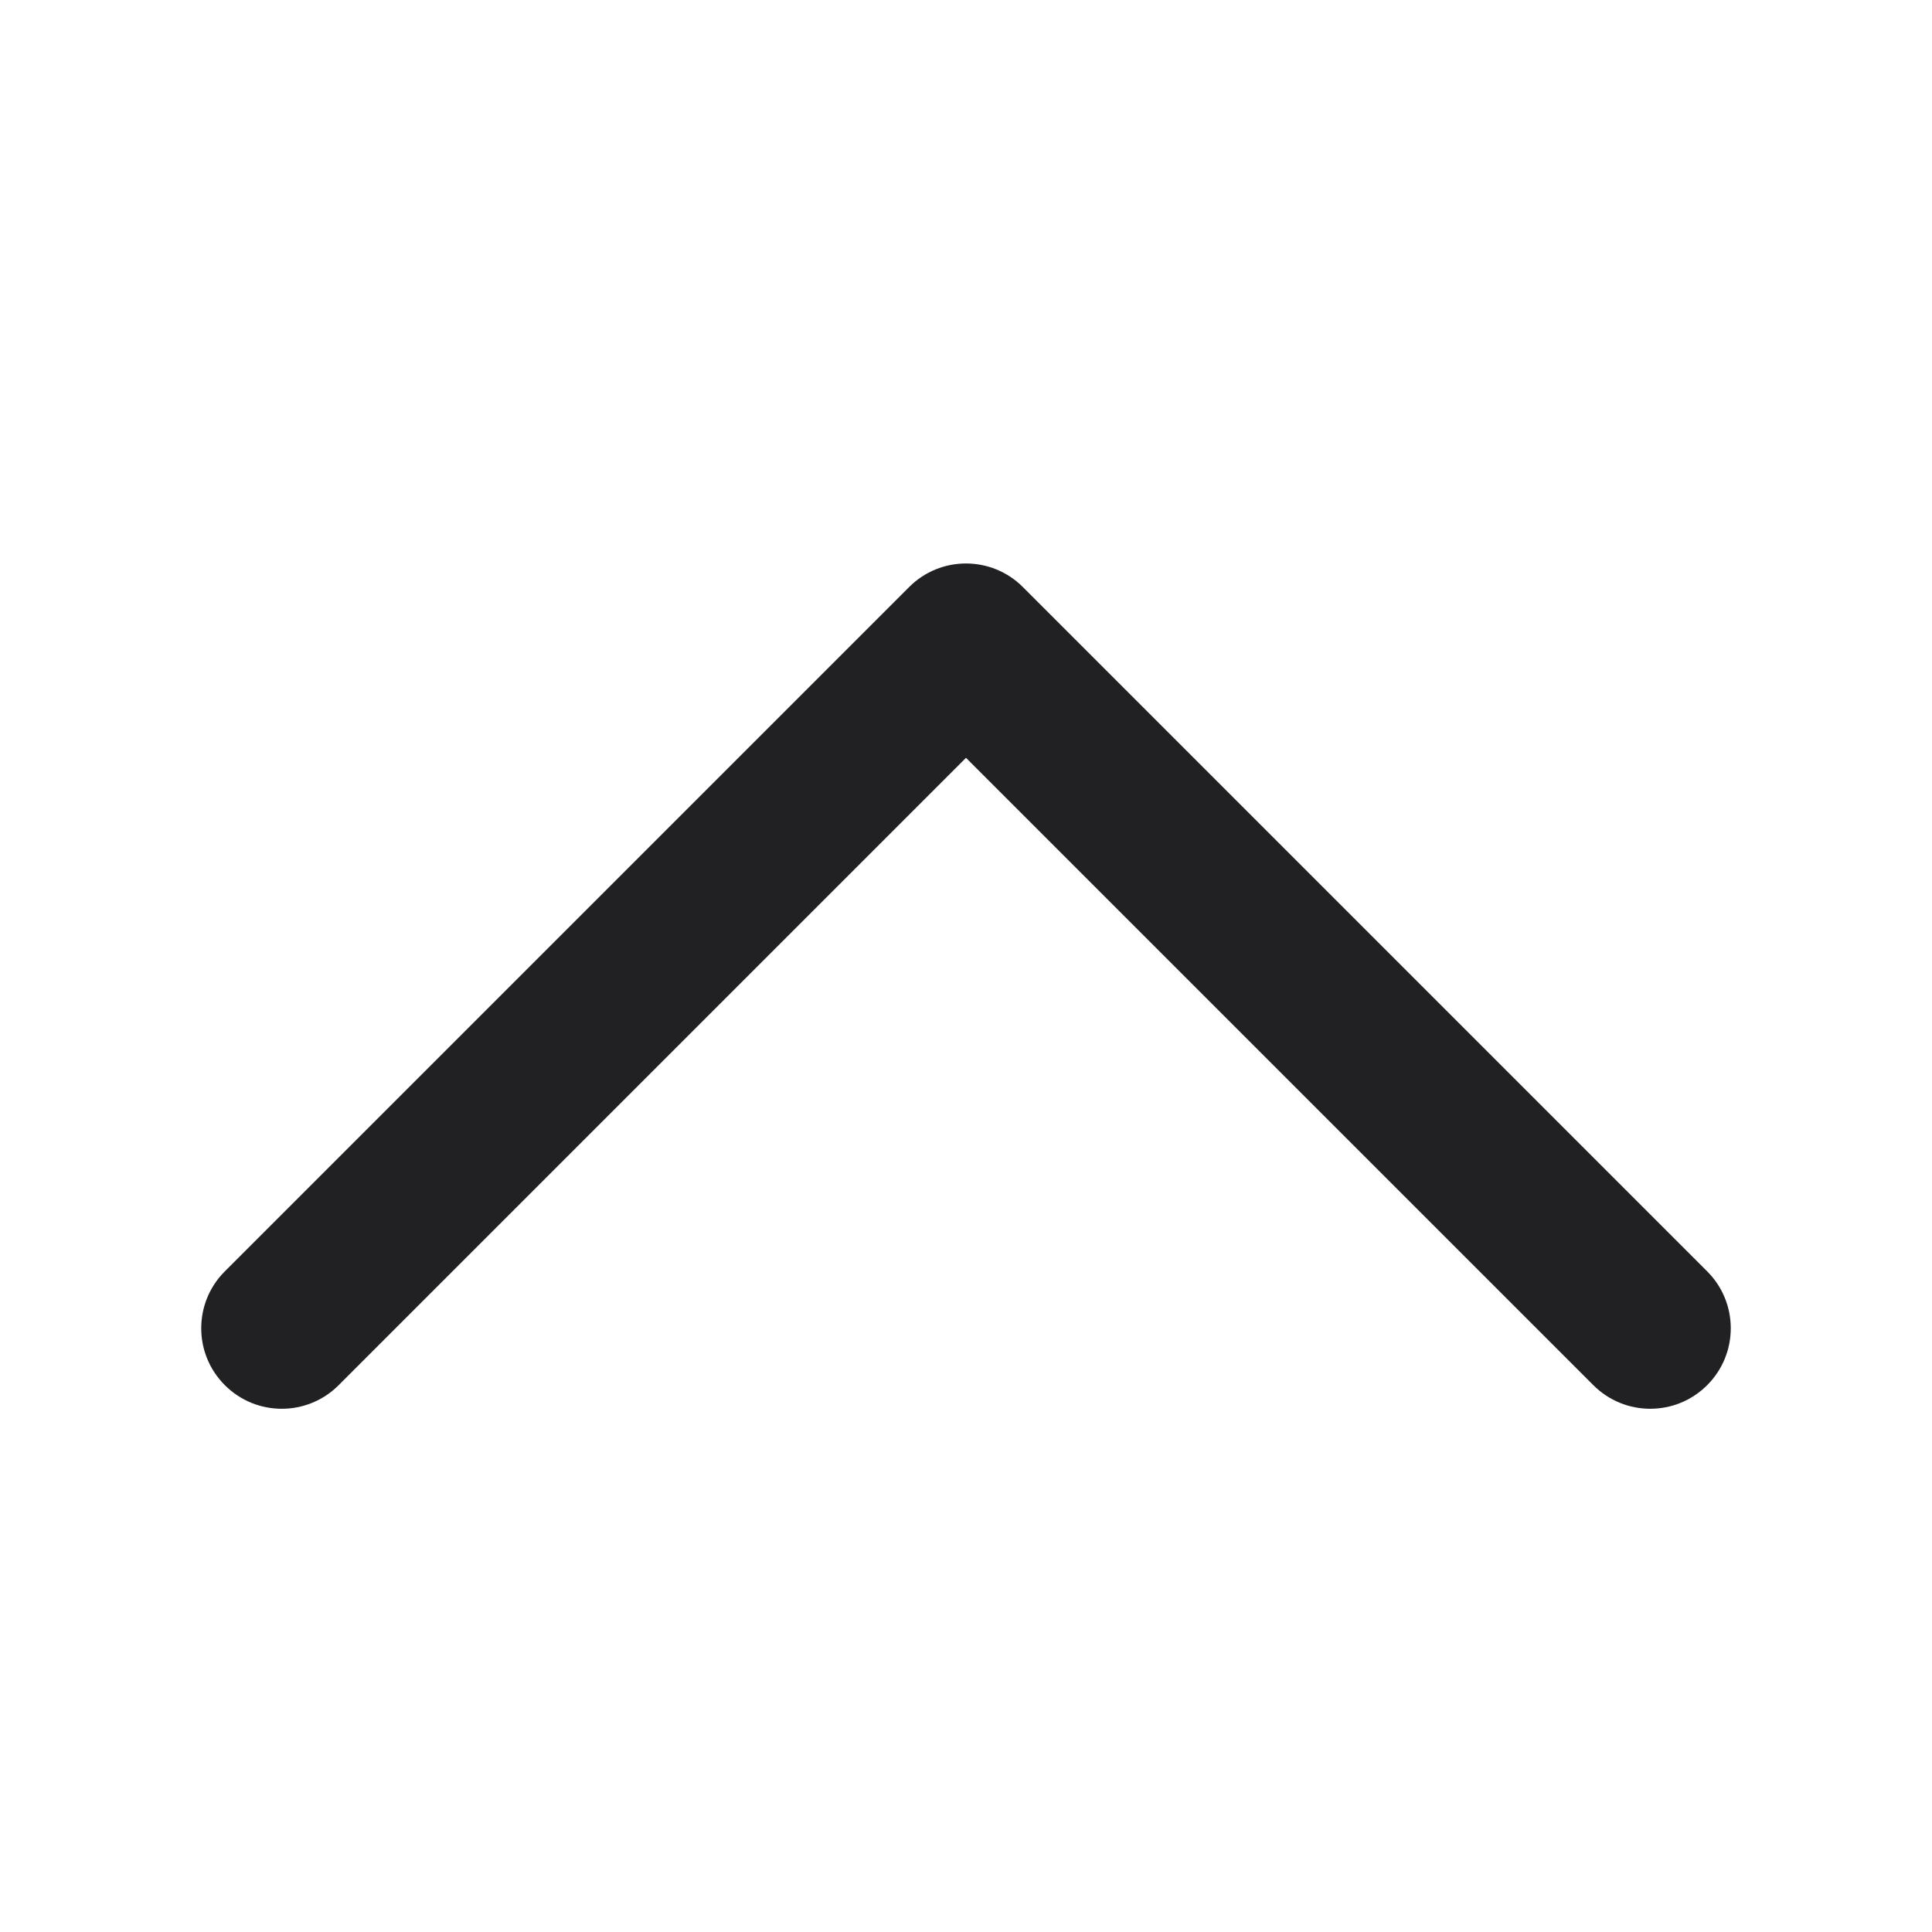 <svg width="24" height="24" viewBox="0 0 24 24" fill="none" xmlns="http://www.w3.org/2000/svg">
<g id="Weight=Fill">
<path id="vector" fill-rule="evenodd" clip-rule="evenodd" d="M21.207 17.207C20.817 17.598 20.183 17.598 19.793 17.207L12 9.414L4.207 17.207C3.817 17.598 3.183 17.598 2.793 17.207C2.402 16.817 2.402 16.183 2.793 15.793L11.293 7.293C11.683 6.902 12.317 6.902 12.707 7.293L21.207 15.793C21.598 16.183 21.598 16.817 21.207 17.207Z" fill="#212124"/>
</g>
</svg>
